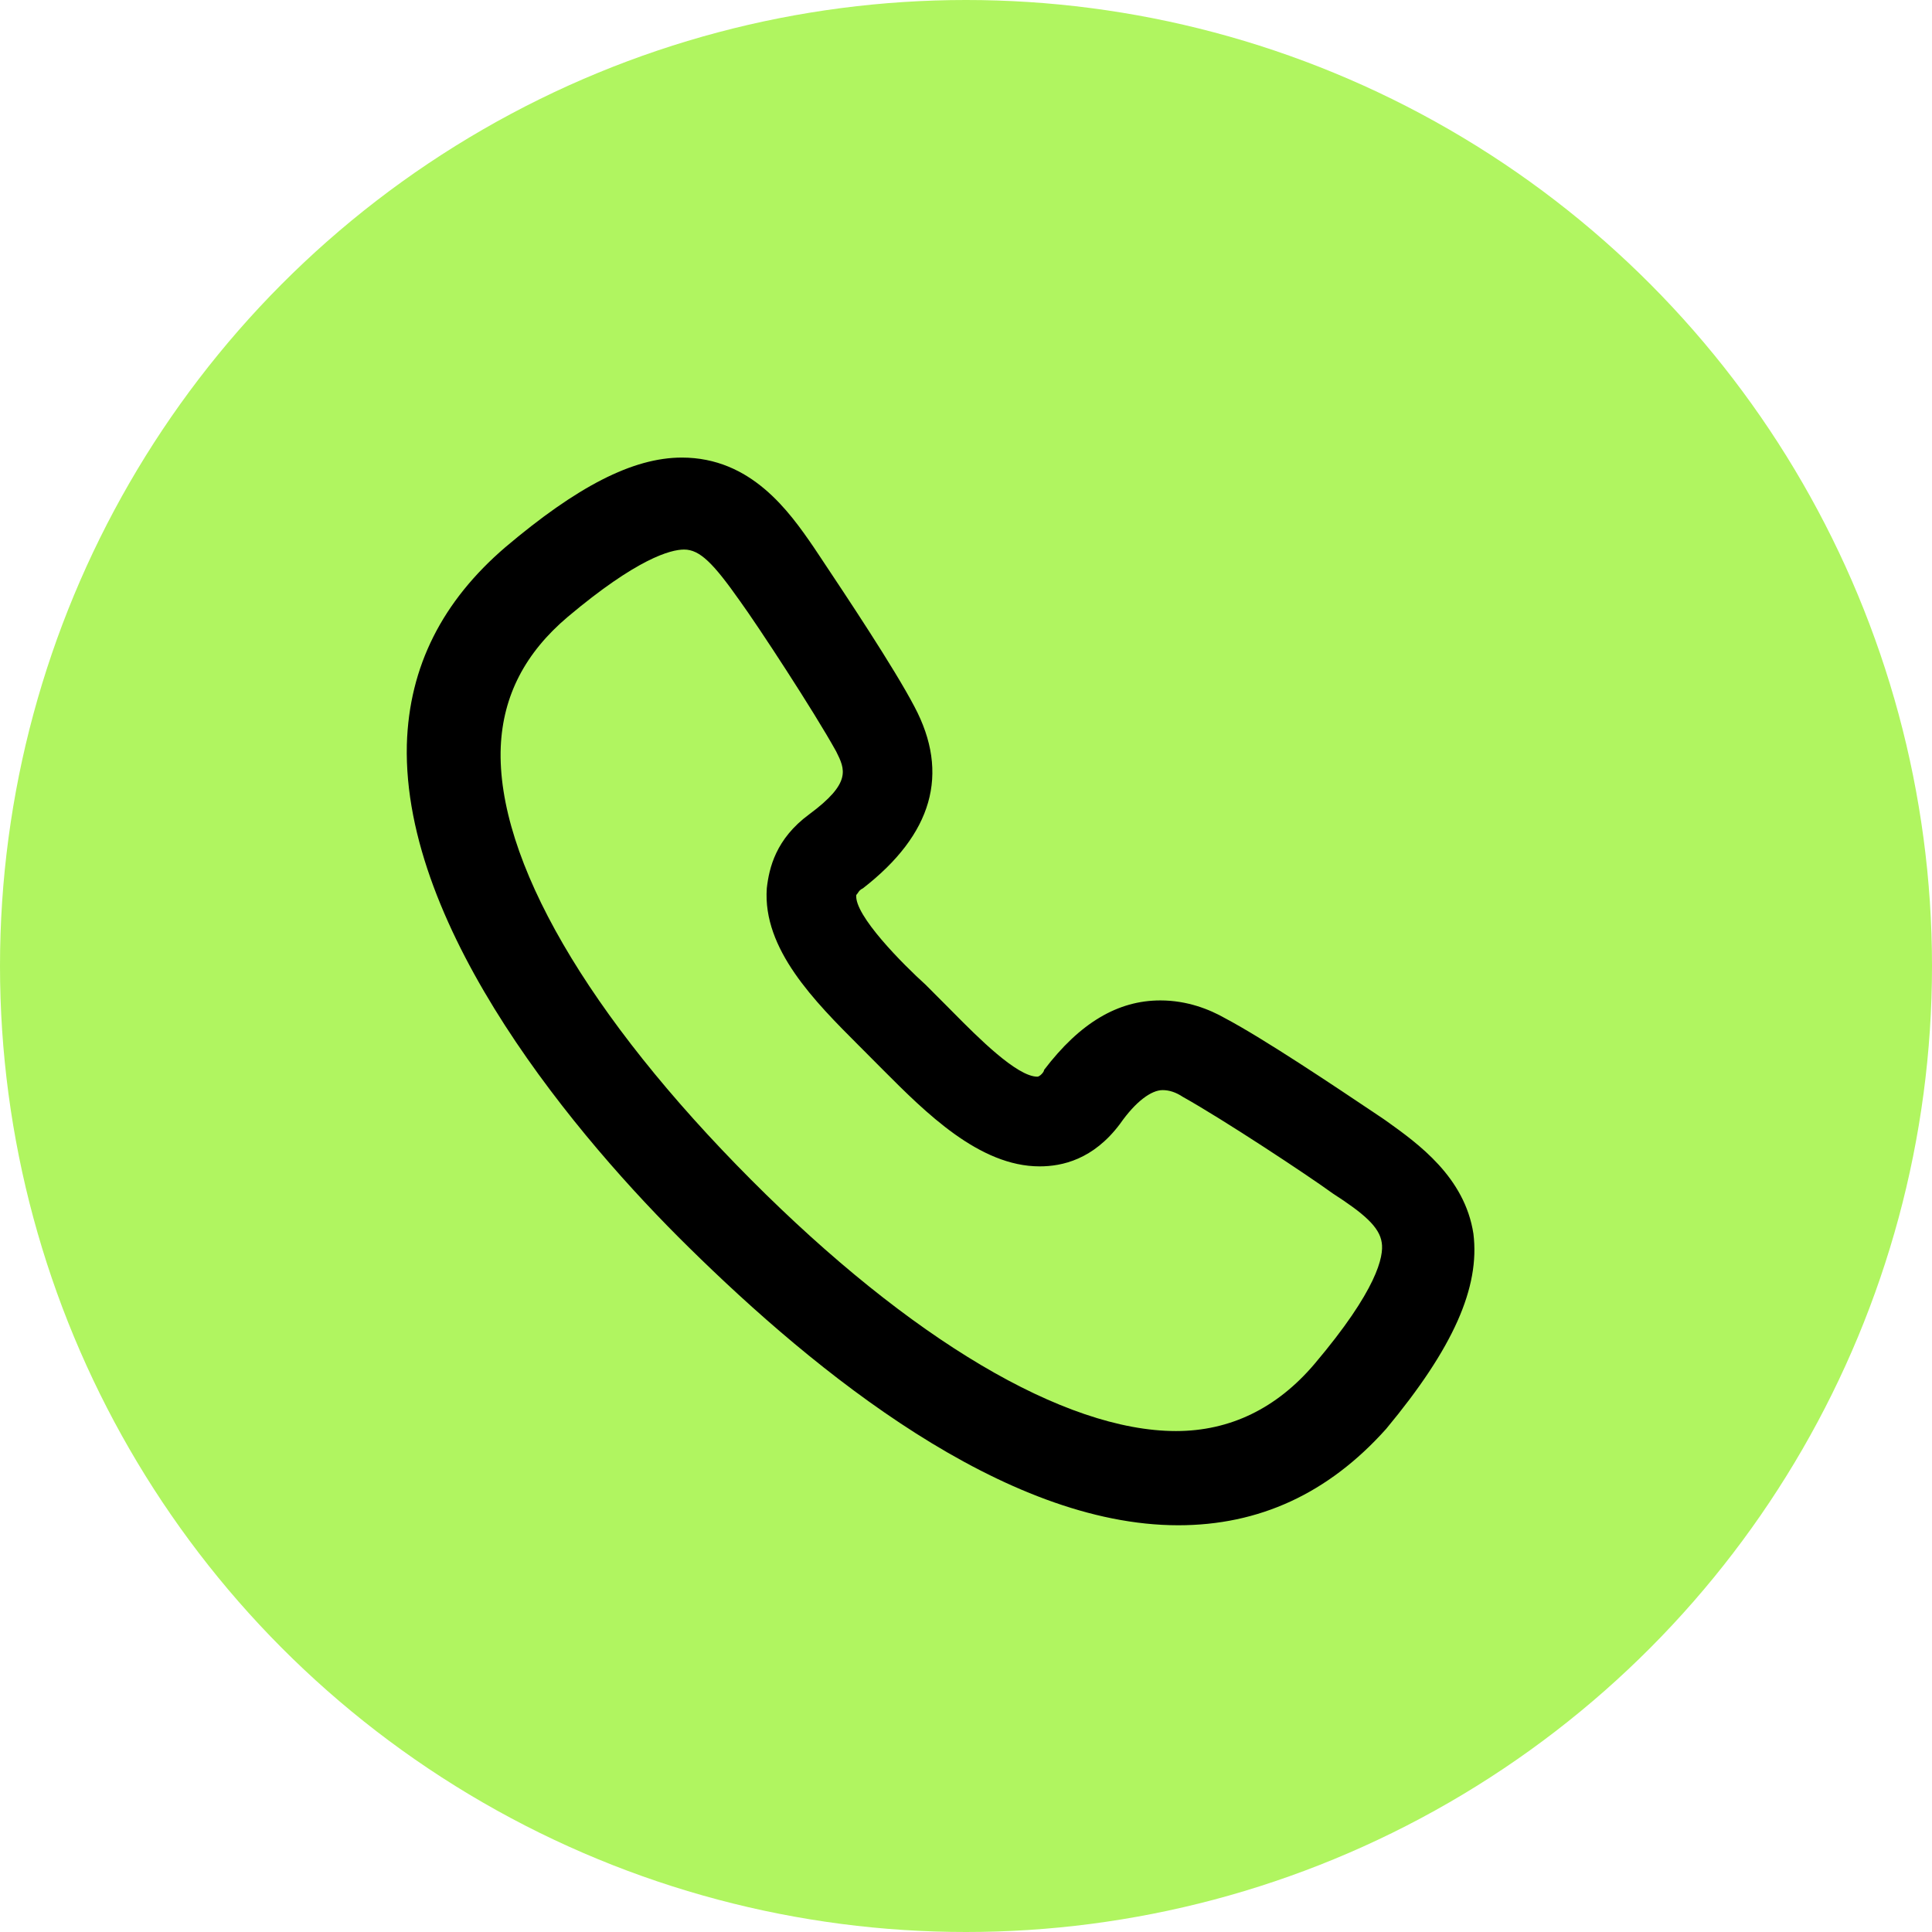 <svg width="38" height="38" viewBox="0 0 38 38" fill="none" xmlns="http://www.w3.org/2000/svg">
<circle cx="19" cy="19" r="19" fill="#B0F560"/>
<path fill-rule="evenodd" clip-rule="evenodd" d="M13.543 24.529C16.05 27 19.744 30 23.175 30C24.758 30 26.122 29.382 27.265 28.103C28.584 26.515 29.112 25.323 28.98 24.265C28.809 23.151 27.892 22.494 27.275 22.053C27.257 22.04 27.239 22.027 27.221 22.015C27.162 21.975 27.094 21.93 27.02 21.88C26.274 21.38 24.859 20.431 24.099 20.029C23.791 19.853 23.351 19.677 22.823 19.677C21.987 19.677 21.24 20.118 20.536 21.044C20.536 21.088 20.448 21.177 20.404 21.177C19.999 21.177 19.22 20.389 18.756 19.921C18.716 19.881 18.679 19.843 18.645 19.809L18.205 19.368C17.765 18.971 16.798 18 16.842 17.603C16.856 17.588 16.866 17.573 16.876 17.559C16.895 17.529 16.915 17.5 16.974 17.471C18.337 16.412 18.689 15.221 17.985 13.897C17.585 13.134 16.639 11.715 16.14 10.966C16.091 10.892 16.046 10.824 16.006 10.765C15.522 10.059 14.775 9 13.411 9C12.444 9 11.344 9.574 9.937 10.765C8.705 11.823 8.046 13.103 8.002 14.647C7.914 18.309 11.388 22.412 13.543 24.529ZM11.168 12.132C12.532 10.985 13.191 10.809 13.455 10.809C13.763 10.809 14.027 11.073 14.555 11.823C14.907 12.309 16.006 13.985 16.446 14.779C16.622 15.132 16.754 15.397 15.918 16.015C15.258 16.5 15.127 17.073 15.082 17.471C14.997 18.668 16.027 19.699 16.891 20.564C16.919 20.592 16.946 20.62 16.974 20.647L17.369 21.044C18.205 21.882 19.261 22.941 20.448 22.941C20.888 22.941 21.504 22.809 22.031 22.103C22.339 21.662 22.647 21.441 22.867 21.441C22.999 21.441 23.131 21.485 23.263 21.573C24.055 22.015 25.726 23.118 26.21 23.471C26.825 23.868 27.133 24.132 27.177 24.441C27.221 24.706 27.089 25.368 25.858 26.823C25.11 27.706 24.186 28.147 23.131 28.147C20.932 28.147 17.897 26.338 14.775 23.206C11.564 19.985 9.761 16.897 9.849 14.691C9.893 13.677 10.333 12.838 11.168 12.132Z" fill="black"/>
</svg>
